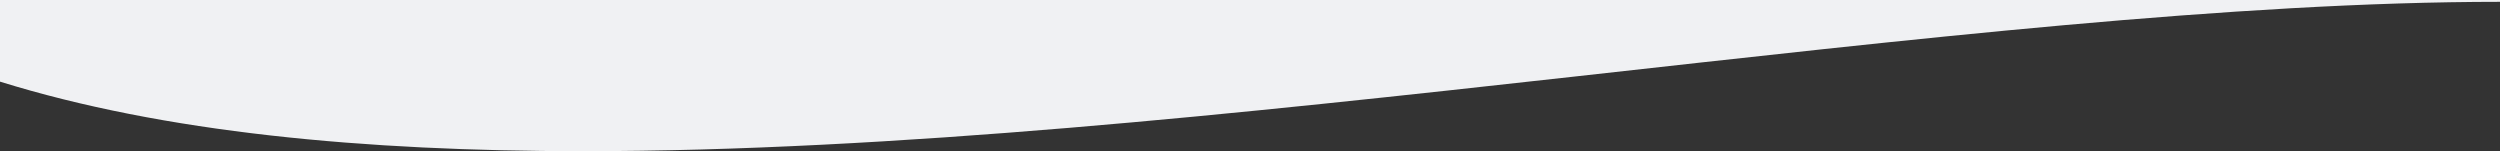 <?xml version="1.0" encoding="utf-8"?>
<!-- Generator: Adobe Illustrator 21.0.0, SVG Export Plug-In . SVG Version: 6.00 Build 0)  -->
<svg version="1.1" id="Layer_1" xmlns="http://www.w3.org/2000/svg" xmlns:xlink="http://www.w3.org/1999/xlink" x="0px" y="0px"
	 width="1509.8px" height="91.3px" viewBox="0 0 1509.8 91.3" style="enable-background:new 0 0 1509.8 91.3;" xml:space="preserve"
	>
<rect x="0" y="0" width="1509.8" height="91.3" fill="#333333" stroke="none"/>
<style type="text/css">
	.st0{fill:#F0F1F3;}
</style>
<path id="Intersection_4" class="st0" d="M0,49.3v-635.1L198.6-604c137.5-12.6,284.7-11.7,419.8,3.2c2.6,0.3,5.3,0.6,7.9,0.9
	c75.7,8.6,153.9,14.9,233.6,18.8c2.8,0.1,5.7,0.3,8.5,0.4c115.5,5.2,231.2,1.6,346.2-10.7l295.3-32.3V1.1
	c-319.6,0-784.4,90.2-1157.7,90.2C219.7,91.3,98.8,80,0,49.3z"/>
</svg>
